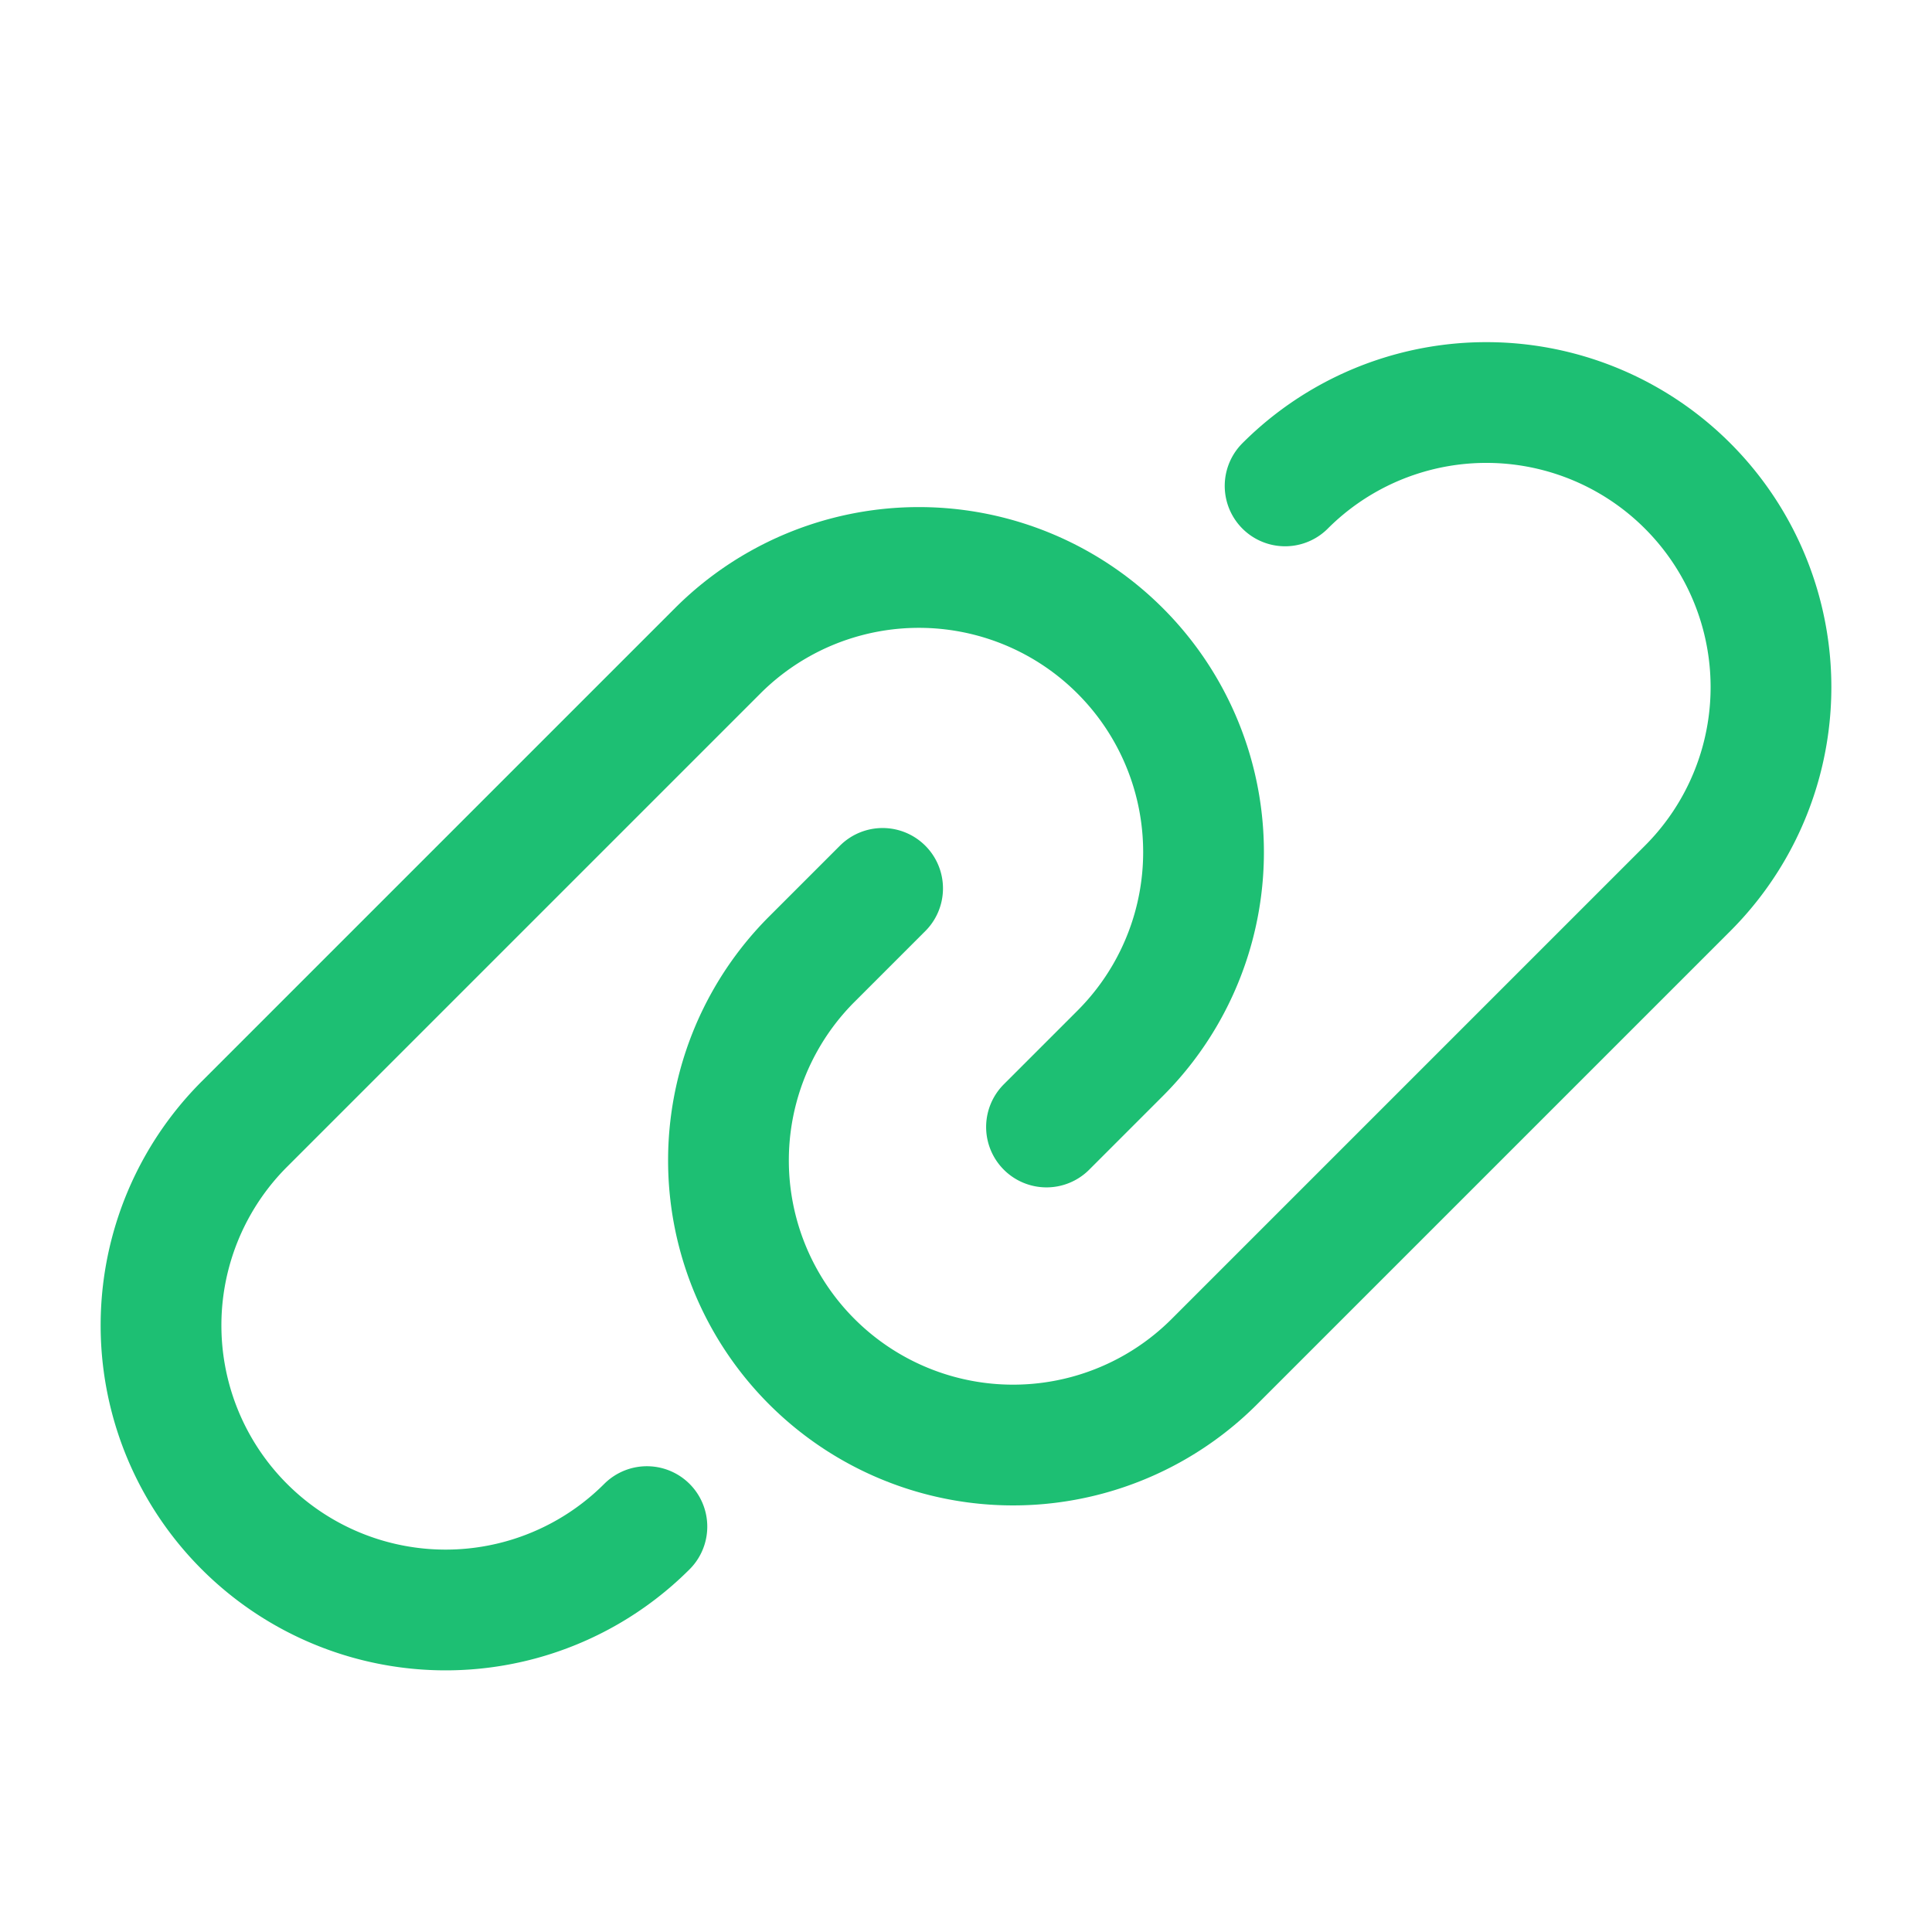 <svg id="attachment-link.9" xmlns="http://www.w3.org/2000/svg" width="24" height="24" viewBox="0 0 24 24">
  <g id="Group_67879" data-name="Group 67879">
    <path id="Path_52323" data-name="Path 52323" d="M15.964,6.036a3.535,3.535,0,0,1,5,0h0a3.535,3.535,0,0,1,0,5l-5.879,5.879a3.535,3.535,0,0,1-5,0h0a3.535,3.535,0,0,1,0-5l.879-.879" fill="none" stroke="#1dbf73" stroke-linecap="round" stroke-linejoin="round" stroke-width="1.5"/>
    <path id="Path_52324" data-name="Path 52324" d="M8.036,18.964a3.535,3.535,0,0,1-5,0h0a3.535,3.535,0,0,1,0-5L8.915,8.085a3.535,3.535,0,0,1,5,0h0a3.535,3.535,0,0,1,0,5L13,14" fill="none" stroke="#1dbf73" stroke-linecap="round" stroke-linejoin="round" stroke-width="1.5"/>
  </g>
  <rect id="Rectangle_331" data-name="Rectangle 331" width="24" height="24" fill="none"/>
</svg>
